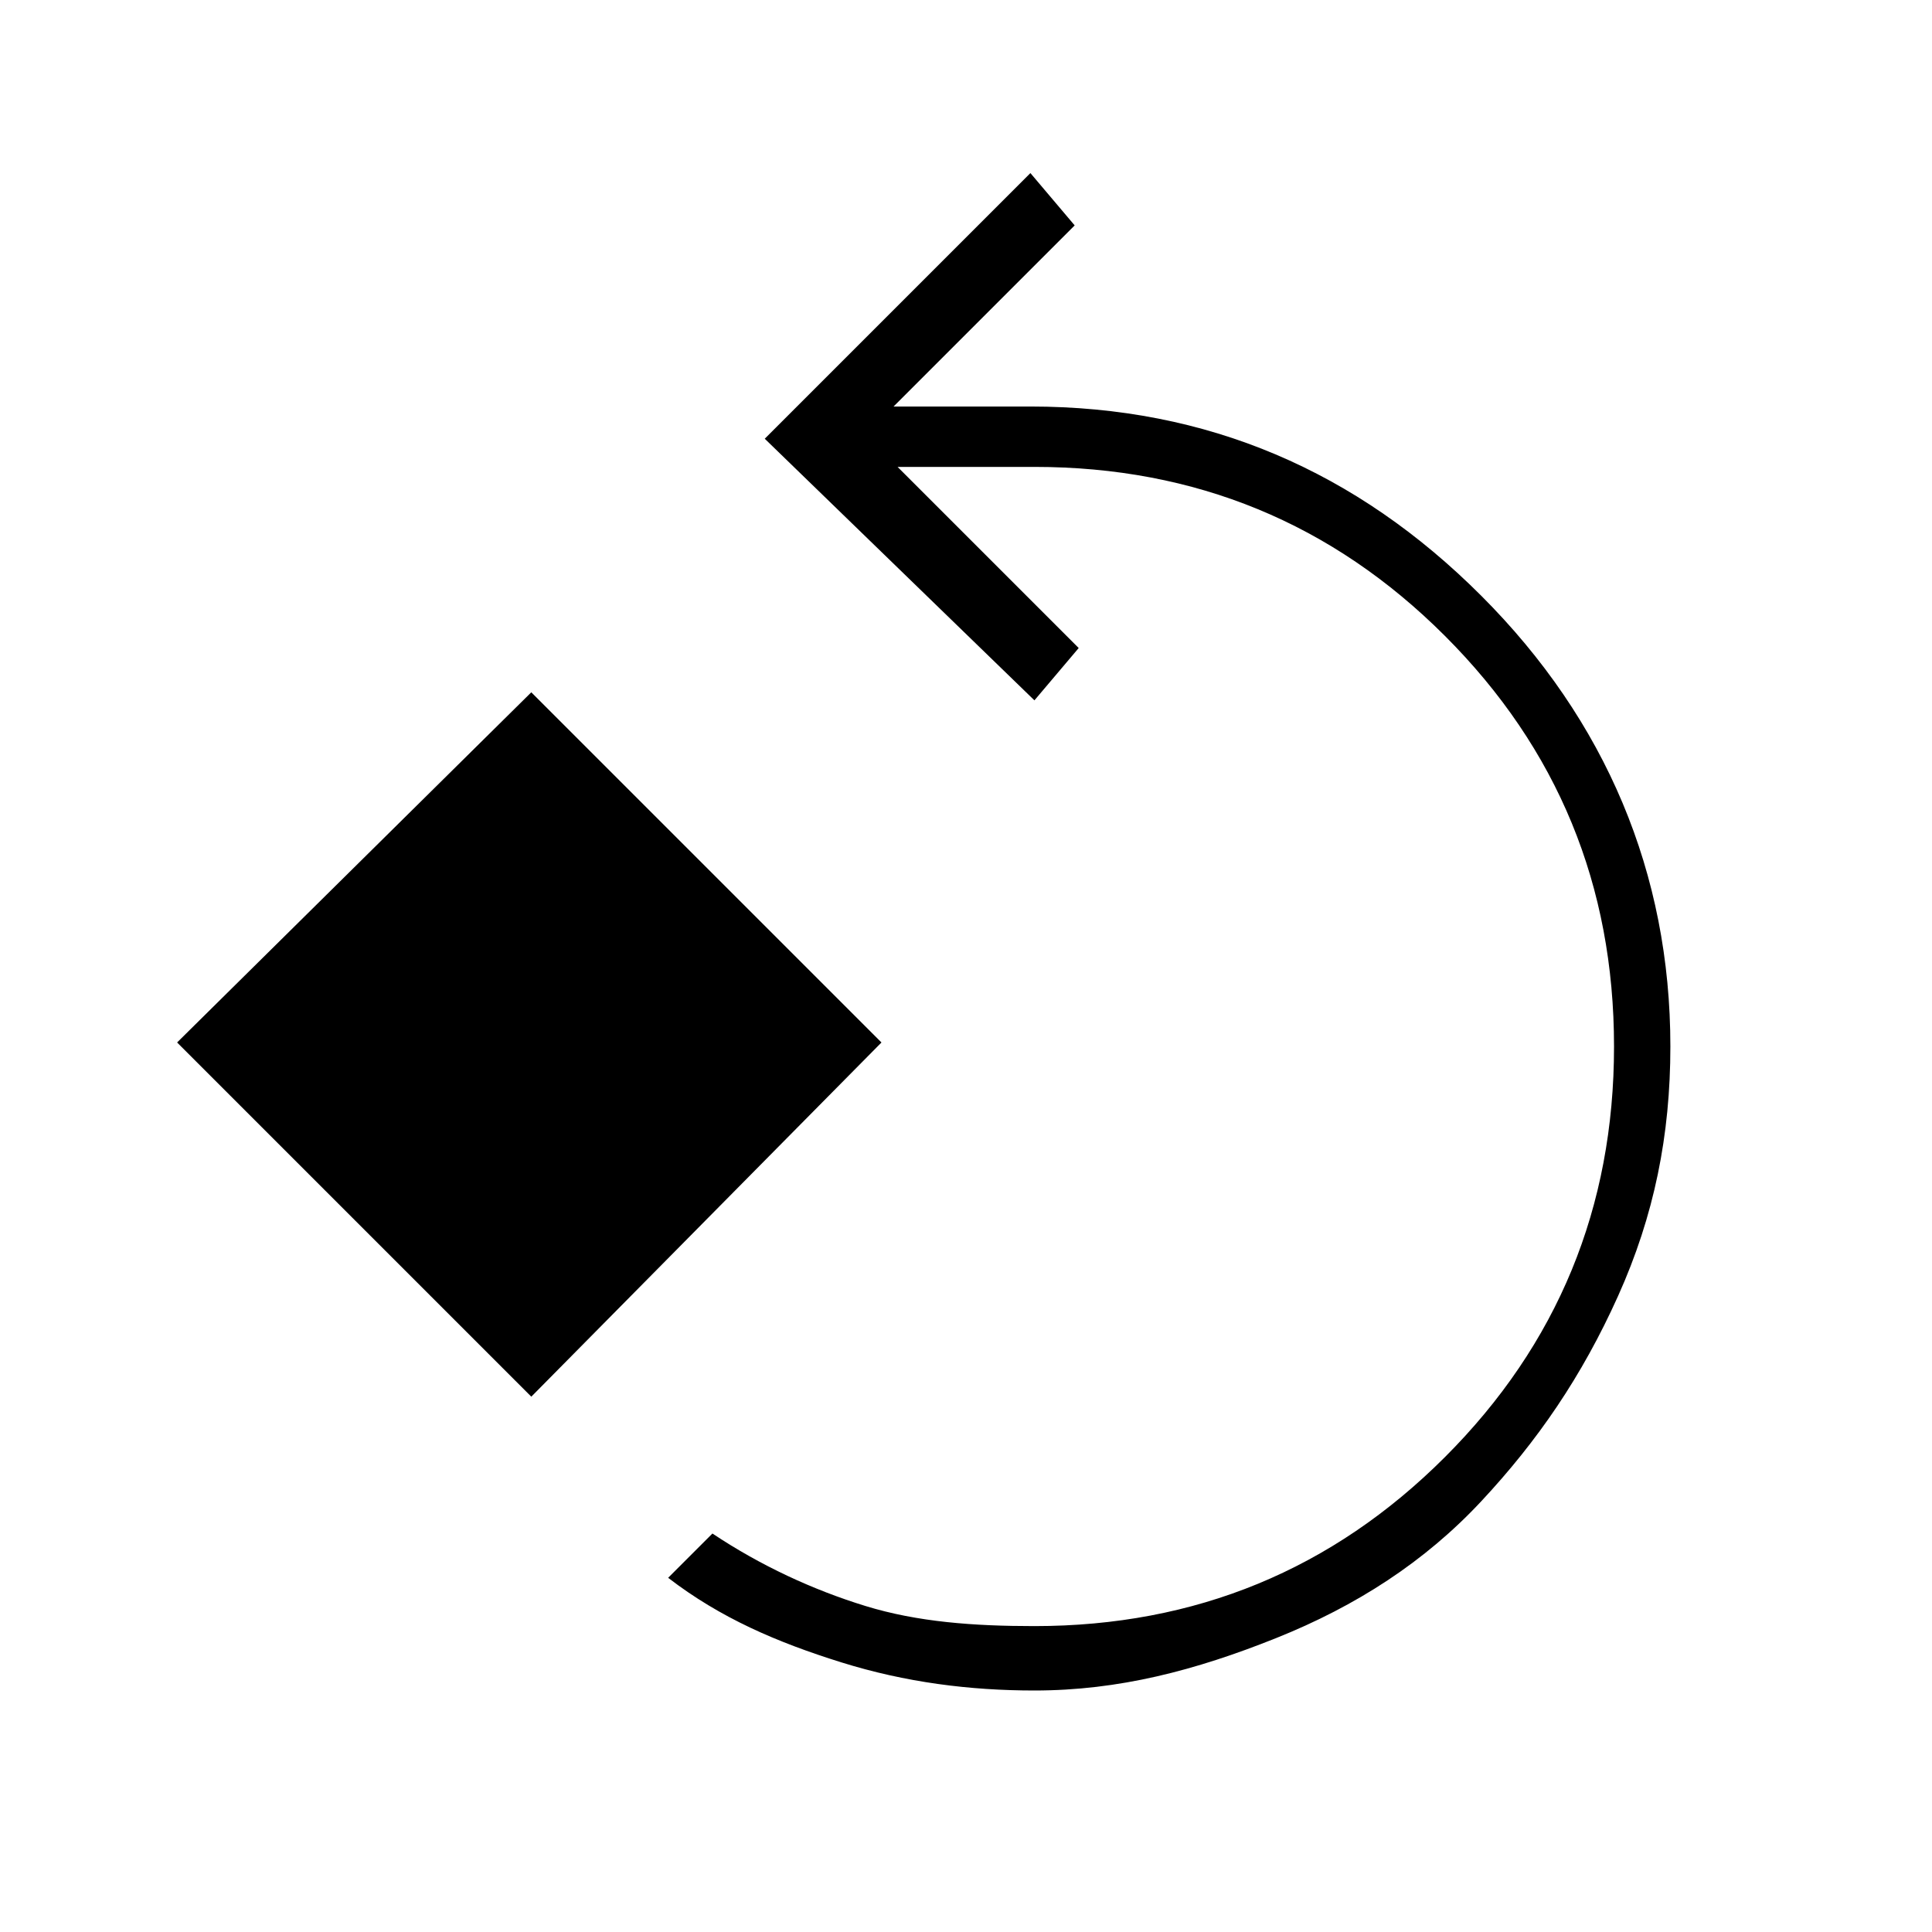 <?xml version="1.0" encoding="utf-8"?>
<!-- Generator: Adobe Illustrator 26.3.1, SVG Export Plug-In . SVG Version: 6.00 Build 0)  -->
<svg version="1.1" id="Слой_1" xmlns="http://www.w3.org/2000/svg" xmlns:xlink="http://www.w3.org/1999/xlink" x="0px" y="0px"
	 viewBox="0 0 48 48" style="enable-background:new 0 0 48 48;" xml:space="preserve">
<path d="M25.7,42c-1.6,0-3.2-0.2-4.8-0.7s-3-1.1-4.3-2.1l1.1-1.1c1.2,0.8,2.5,1.4,3.8,1.8c1.3,0.4,2.7,0.5,4.2,0.5
	c4,0,7.4-1.4,10.2-4.2S40.1,30,40.1,26s-1.4-7.4-4.2-10.2s-6.2-4.2-10.2-4.2h-3.4l4.5,4.5l-1.1,1.3L19,10.9l6.6-6.6l1.1,1.3
	l-4.5,4.5h3.4c4.4,0,8.1,1.6,11.2,4.7s4.7,6.9,4.7,11.2c0,2.2-0.4,4.2-1.3,6.2s-2,3.6-3.4,5.1s-3.1,2.6-5.1,3.4S27.8,42,25.7,42z
	 M13.2,34.7l-8.8-8.8l8.8-8.7l8.7,8.7C21.9,25.9,13.2,34.7,13.2,34.7z"/>
</svg>
